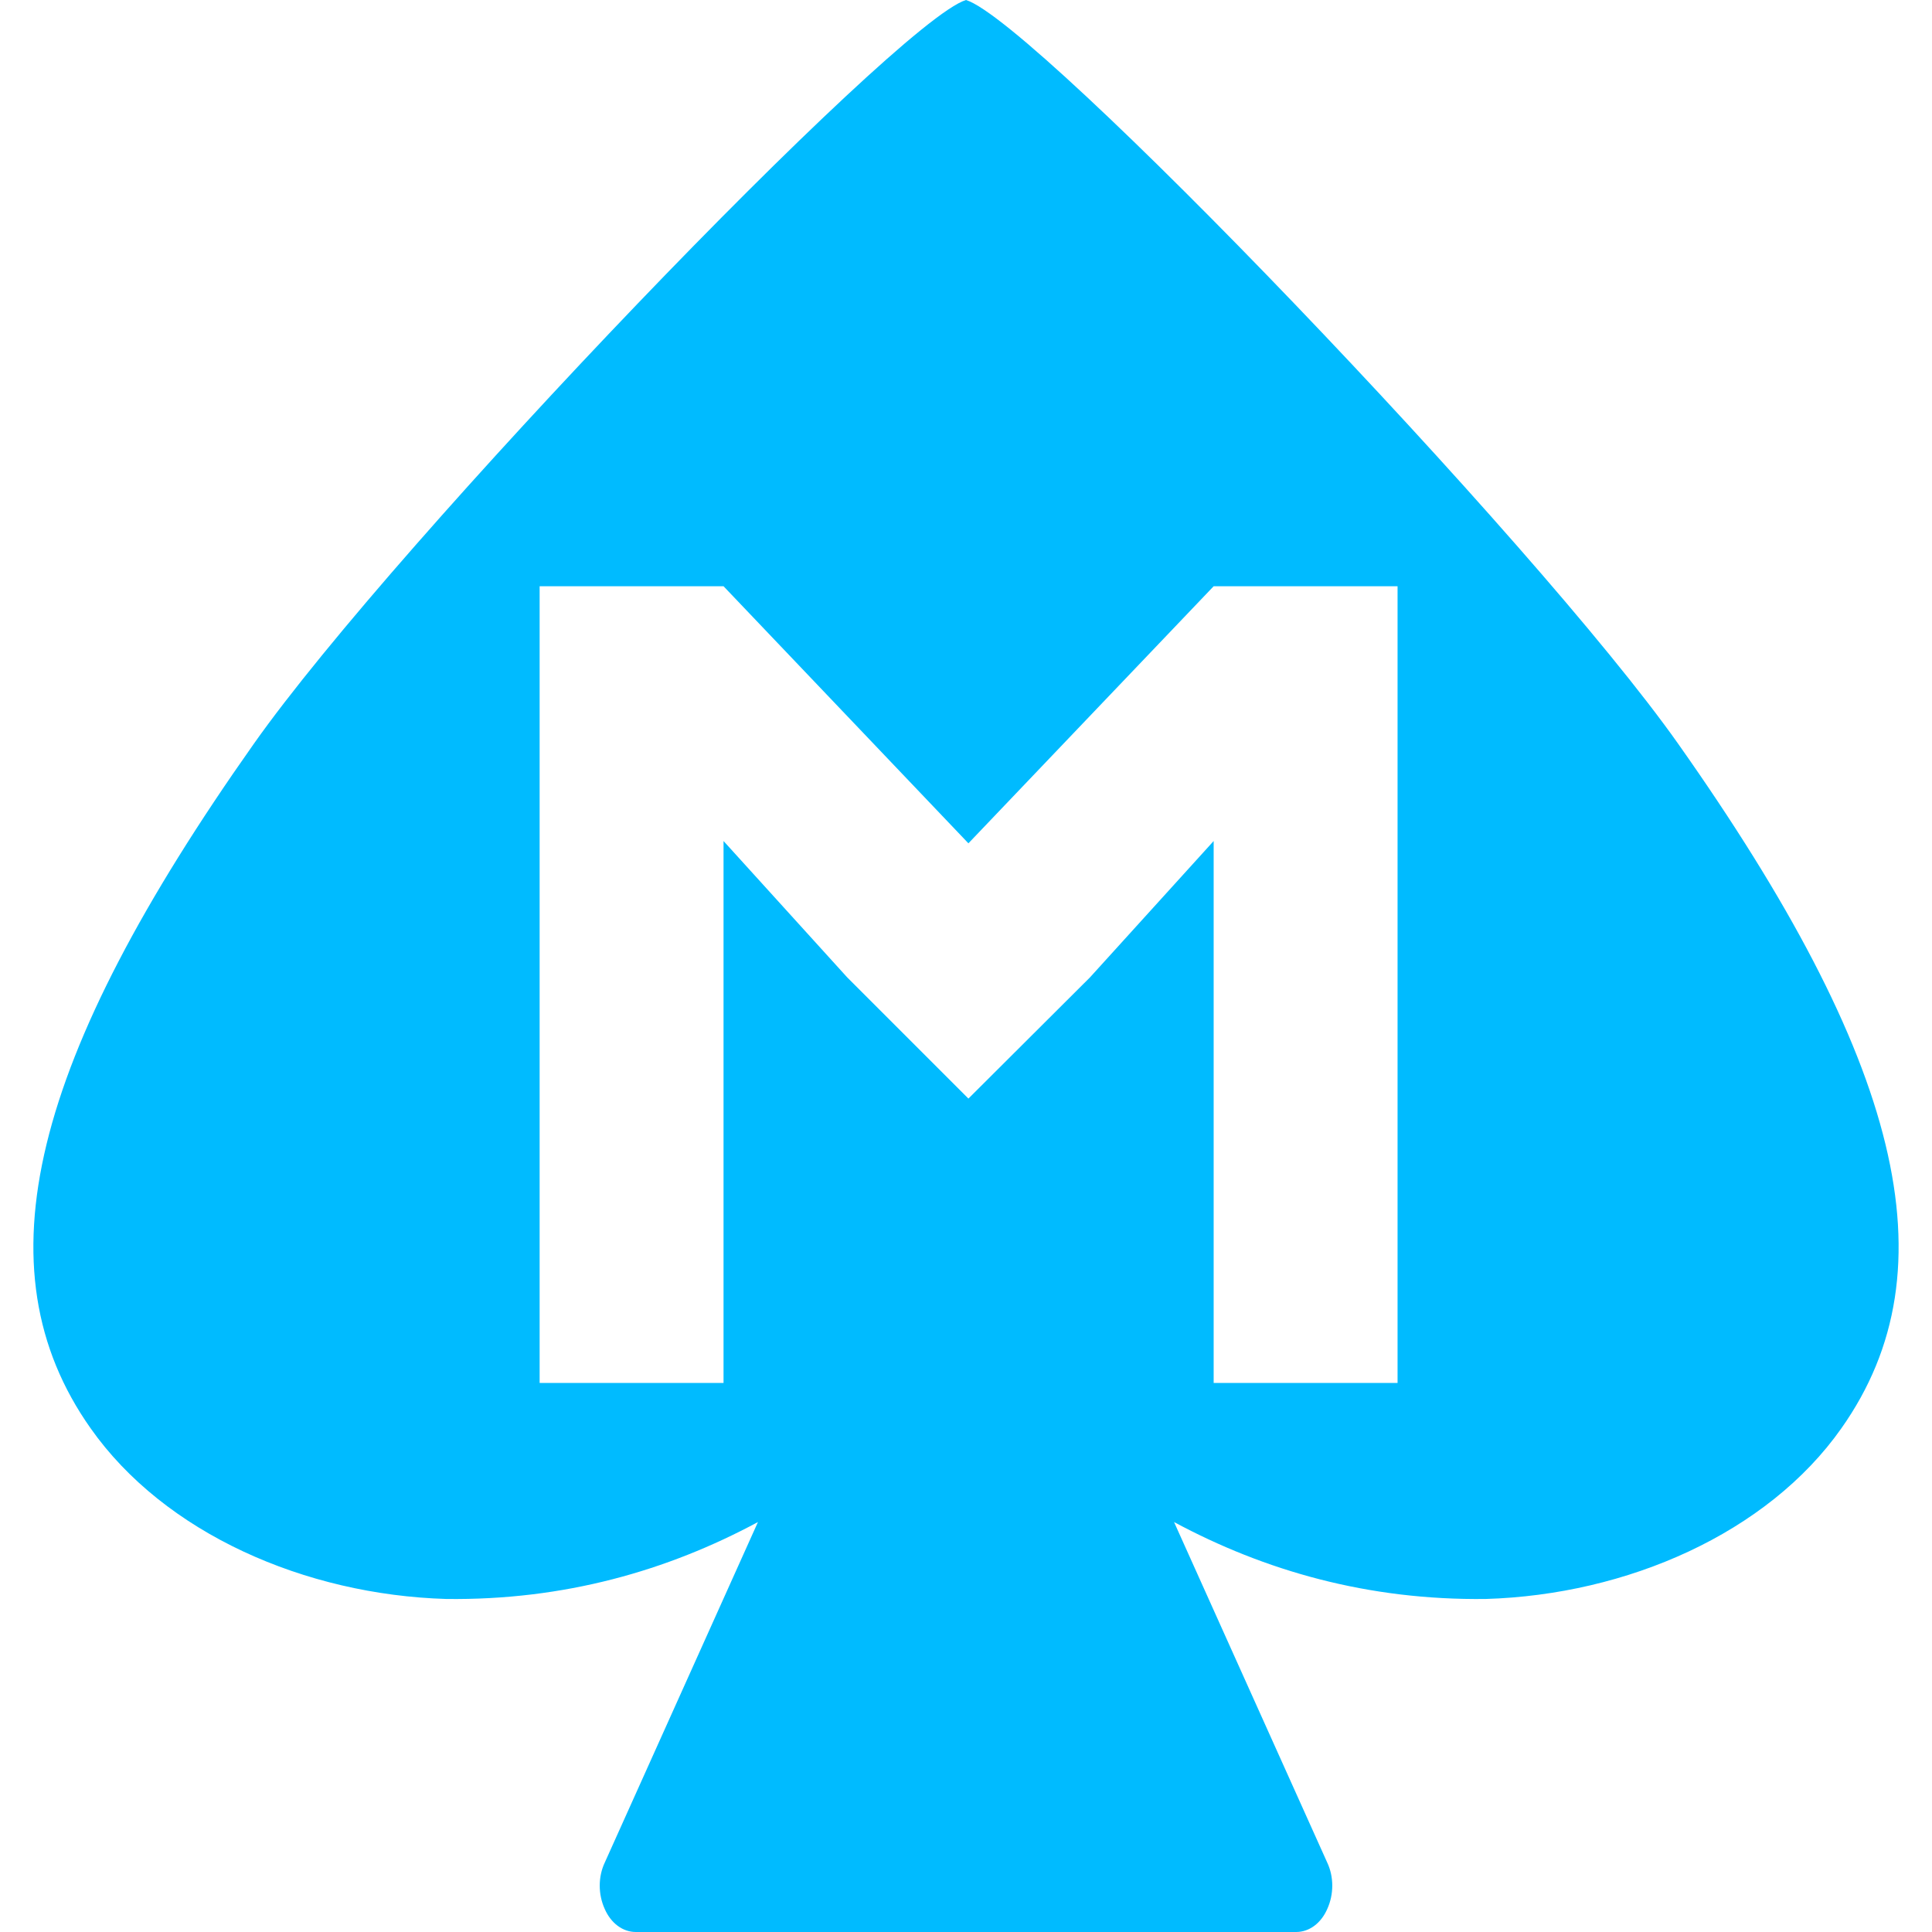 
<svg xmlns="http://www.w3.org/2000/svg" xmlns:xlink="http://www.w3.org/1999/xlink" width="16px" height="16px" viewBox="0 0 16 16" version="1.1">
<g id="surface1">
<path style=" stroke:none;fill-rule:evenodd;fill:#00bbff;fill-opacity:1;" d="M 6.277 12.605 L 5.008 15.426 C 4.953 15.543 4.953 15.688 5.008 15.809 C 5.059 15.926 5.156 16 5.266 16 L 10.734 16 C 10.844 16 10.941 15.926 10.992 15.809 C 11.047 15.688 11.047 15.543 10.992 15.426 L 9.723 12.605 C 10.473 13.008 11.328 13.254 12.305 13.242 C 13.473 13.207 14.637 12.699 15.25 11.828 C 16.184 10.504 15.738 8.766 13.898 6.16 C 12.719 4.488 8.578 0.176 8 0 C 7.422 0.176 3.281 4.488 2.102 6.16 C 0.262 8.766 -0.184 10.504 0.75 11.828 C 1.363 12.699 2.527 13.207 3.695 13.242 C 4.672 13.254 5.527 13.008 6.277 12.605 Z M 4.469 4.855 L 4.469 11.453 L 5.992 11.453 L 5.992 6.965 L 7.016 8.094 L 8.02 9.098 L 9.027 8.094 L 10.051 6.965 L 10.051 11.453 L 11.574 11.453 L 11.574 4.855 L 10.051 4.855 L 8.02 6.984 L 5.992 4.855 Z M 4.469 4.855 "/>
</g>
</svg>
